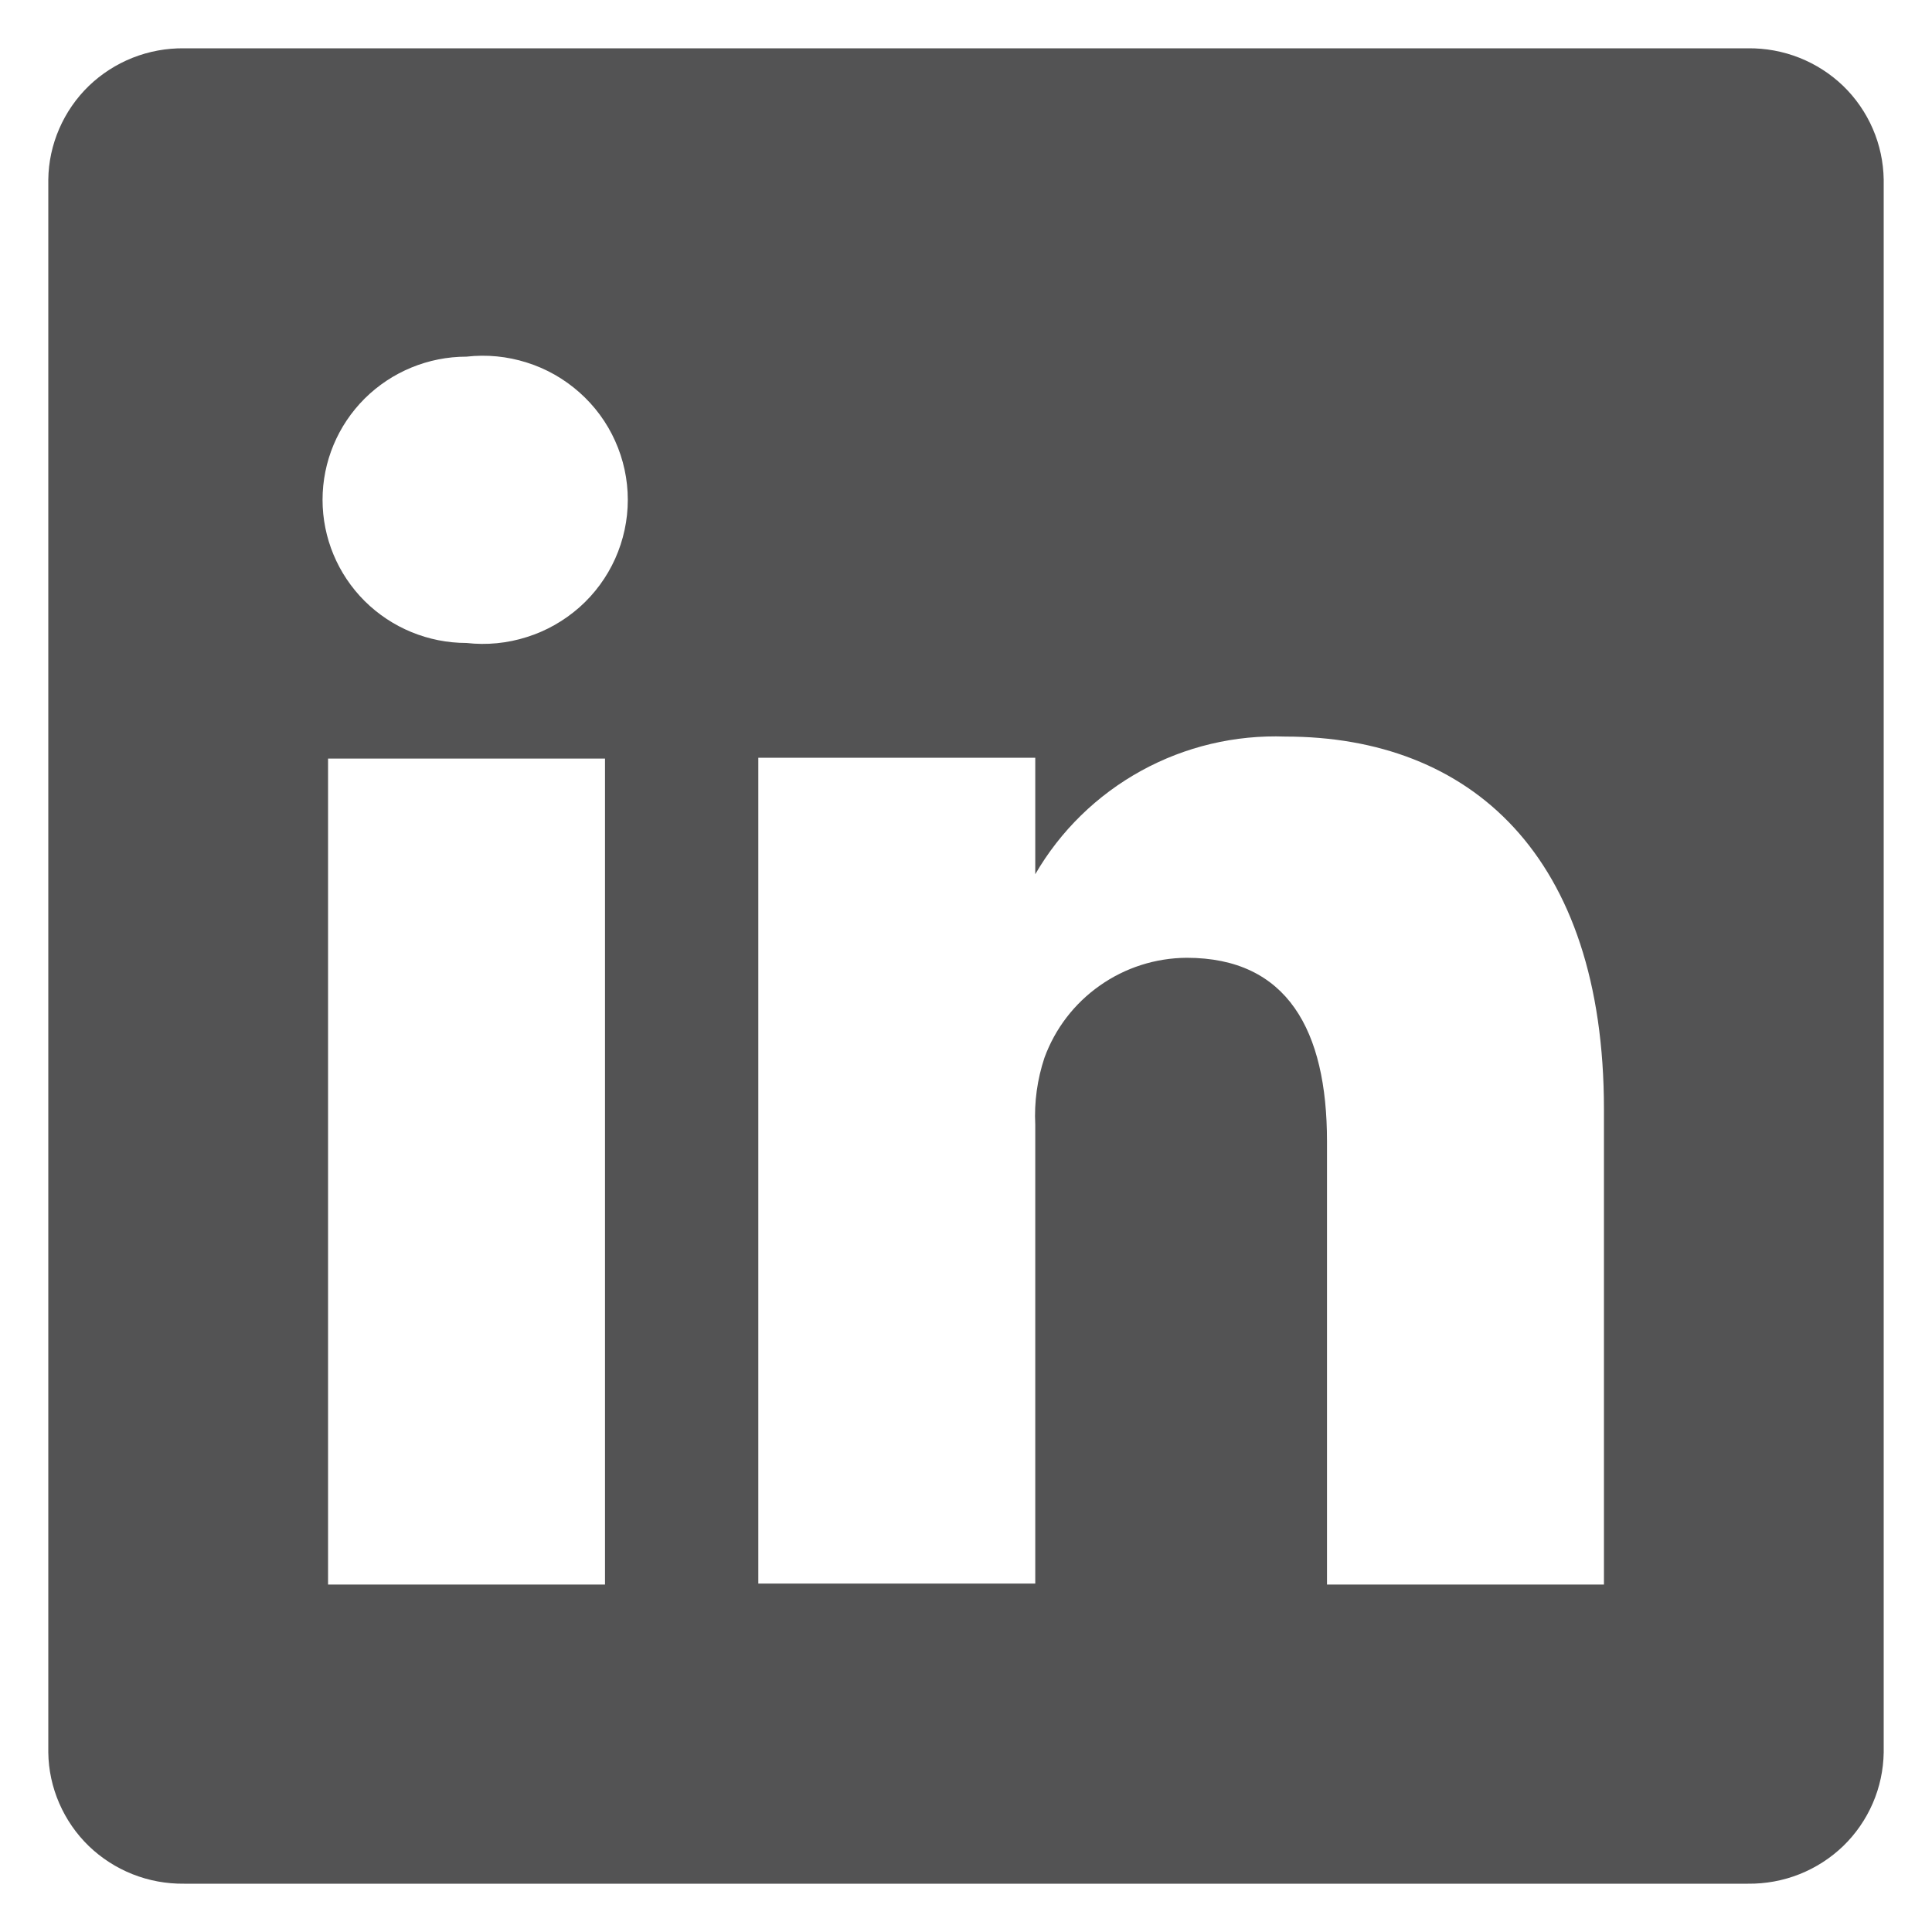<svg width="20" height="20" viewBox="0 0 20 20" fill="none" xmlns="http://www.w3.org/2000/svg">
<path d="M18.095 0.5H1.905C1.723 0.498 1.542 0.531 1.373 0.598C1.204 0.665 1.05 0.764 0.919 0.89C0.789 1.016 0.685 1.167 0.613 1.333C0.541 1.499 0.502 1.678 0.5 1.859V18.141C0.502 18.322 0.541 18.501 0.613 18.667C0.685 18.833 0.789 18.984 0.919 19.11C1.05 19.236 1.204 19.335 1.373 19.402C1.542 19.469 1.723 19.502 1.905 19.5H18.095C18.277 19.502 18.458 19.469 18.627 19.402C18.796 19.335 18.95 19.236 19.081 19.11C19.211 18.984 19.315 18.833 19.387 18.667C19.459 18.501 19.497 18.322 19.5 18.141V1.859C19.497 1.678 19.459 1.499 19.387 1.333C19.315 1.167 19.211 1.016 19.081 0.89C18.95 0.764 18.796 0.665 18.627 0.598C18.458 0.531 18.277 0.498 18.095 0.5ZM6.263 16.403H3.396V7.853H6.263V16.403ZM4.829 6.656C4.434 6.656 4.055 6.5 3.775 6.222C3.496 5.944 3.339 5.567 3.339 5.174C3.339 4.781 3.496 4.404 3.775 4.126C4.055 3.848 4.434 3.692 4.829 3.692C5.039 3.668 5.252 3.689 5.453 3.753C5.655 3.816 5.84 3.922 5.998 4.062C6.156 4.202 6.282 4.373 6.368 4.565C6.454 4.756 6.499 4.964 6.499 5.174C6.499 5.384 6.454 5.592 6.368 5.784C6.282 5.975 6.156 6.147 5.998 6.287C5.84 6.426 5.655 6.532 5.453 6.595C5.252 6.659 5.039 6.68 4.829 6.656ZM16.604 16.403H13.737V11.815C13.737 10.665 13.326 9.915 12.284 9.915C11.962 9.917 11.648 10.017 11.385 10.203C11.121 10.388 10.922 10.649 10.812 10.95C10.738 11.173 10.705 11.408 10.717 11.643V16.393H7.85C7.85 16.393 7.85 8.623 7.85 7.844H10.717V9.05C10.977 8.601 11.356 8.231 11.812 7.98C12.269 7.728 12.786 7.606 13.307 7.625C15.218 7.625 16.604 8.851 16.604 11.482V16.403Z" fill="#535354"/>
</svg>
